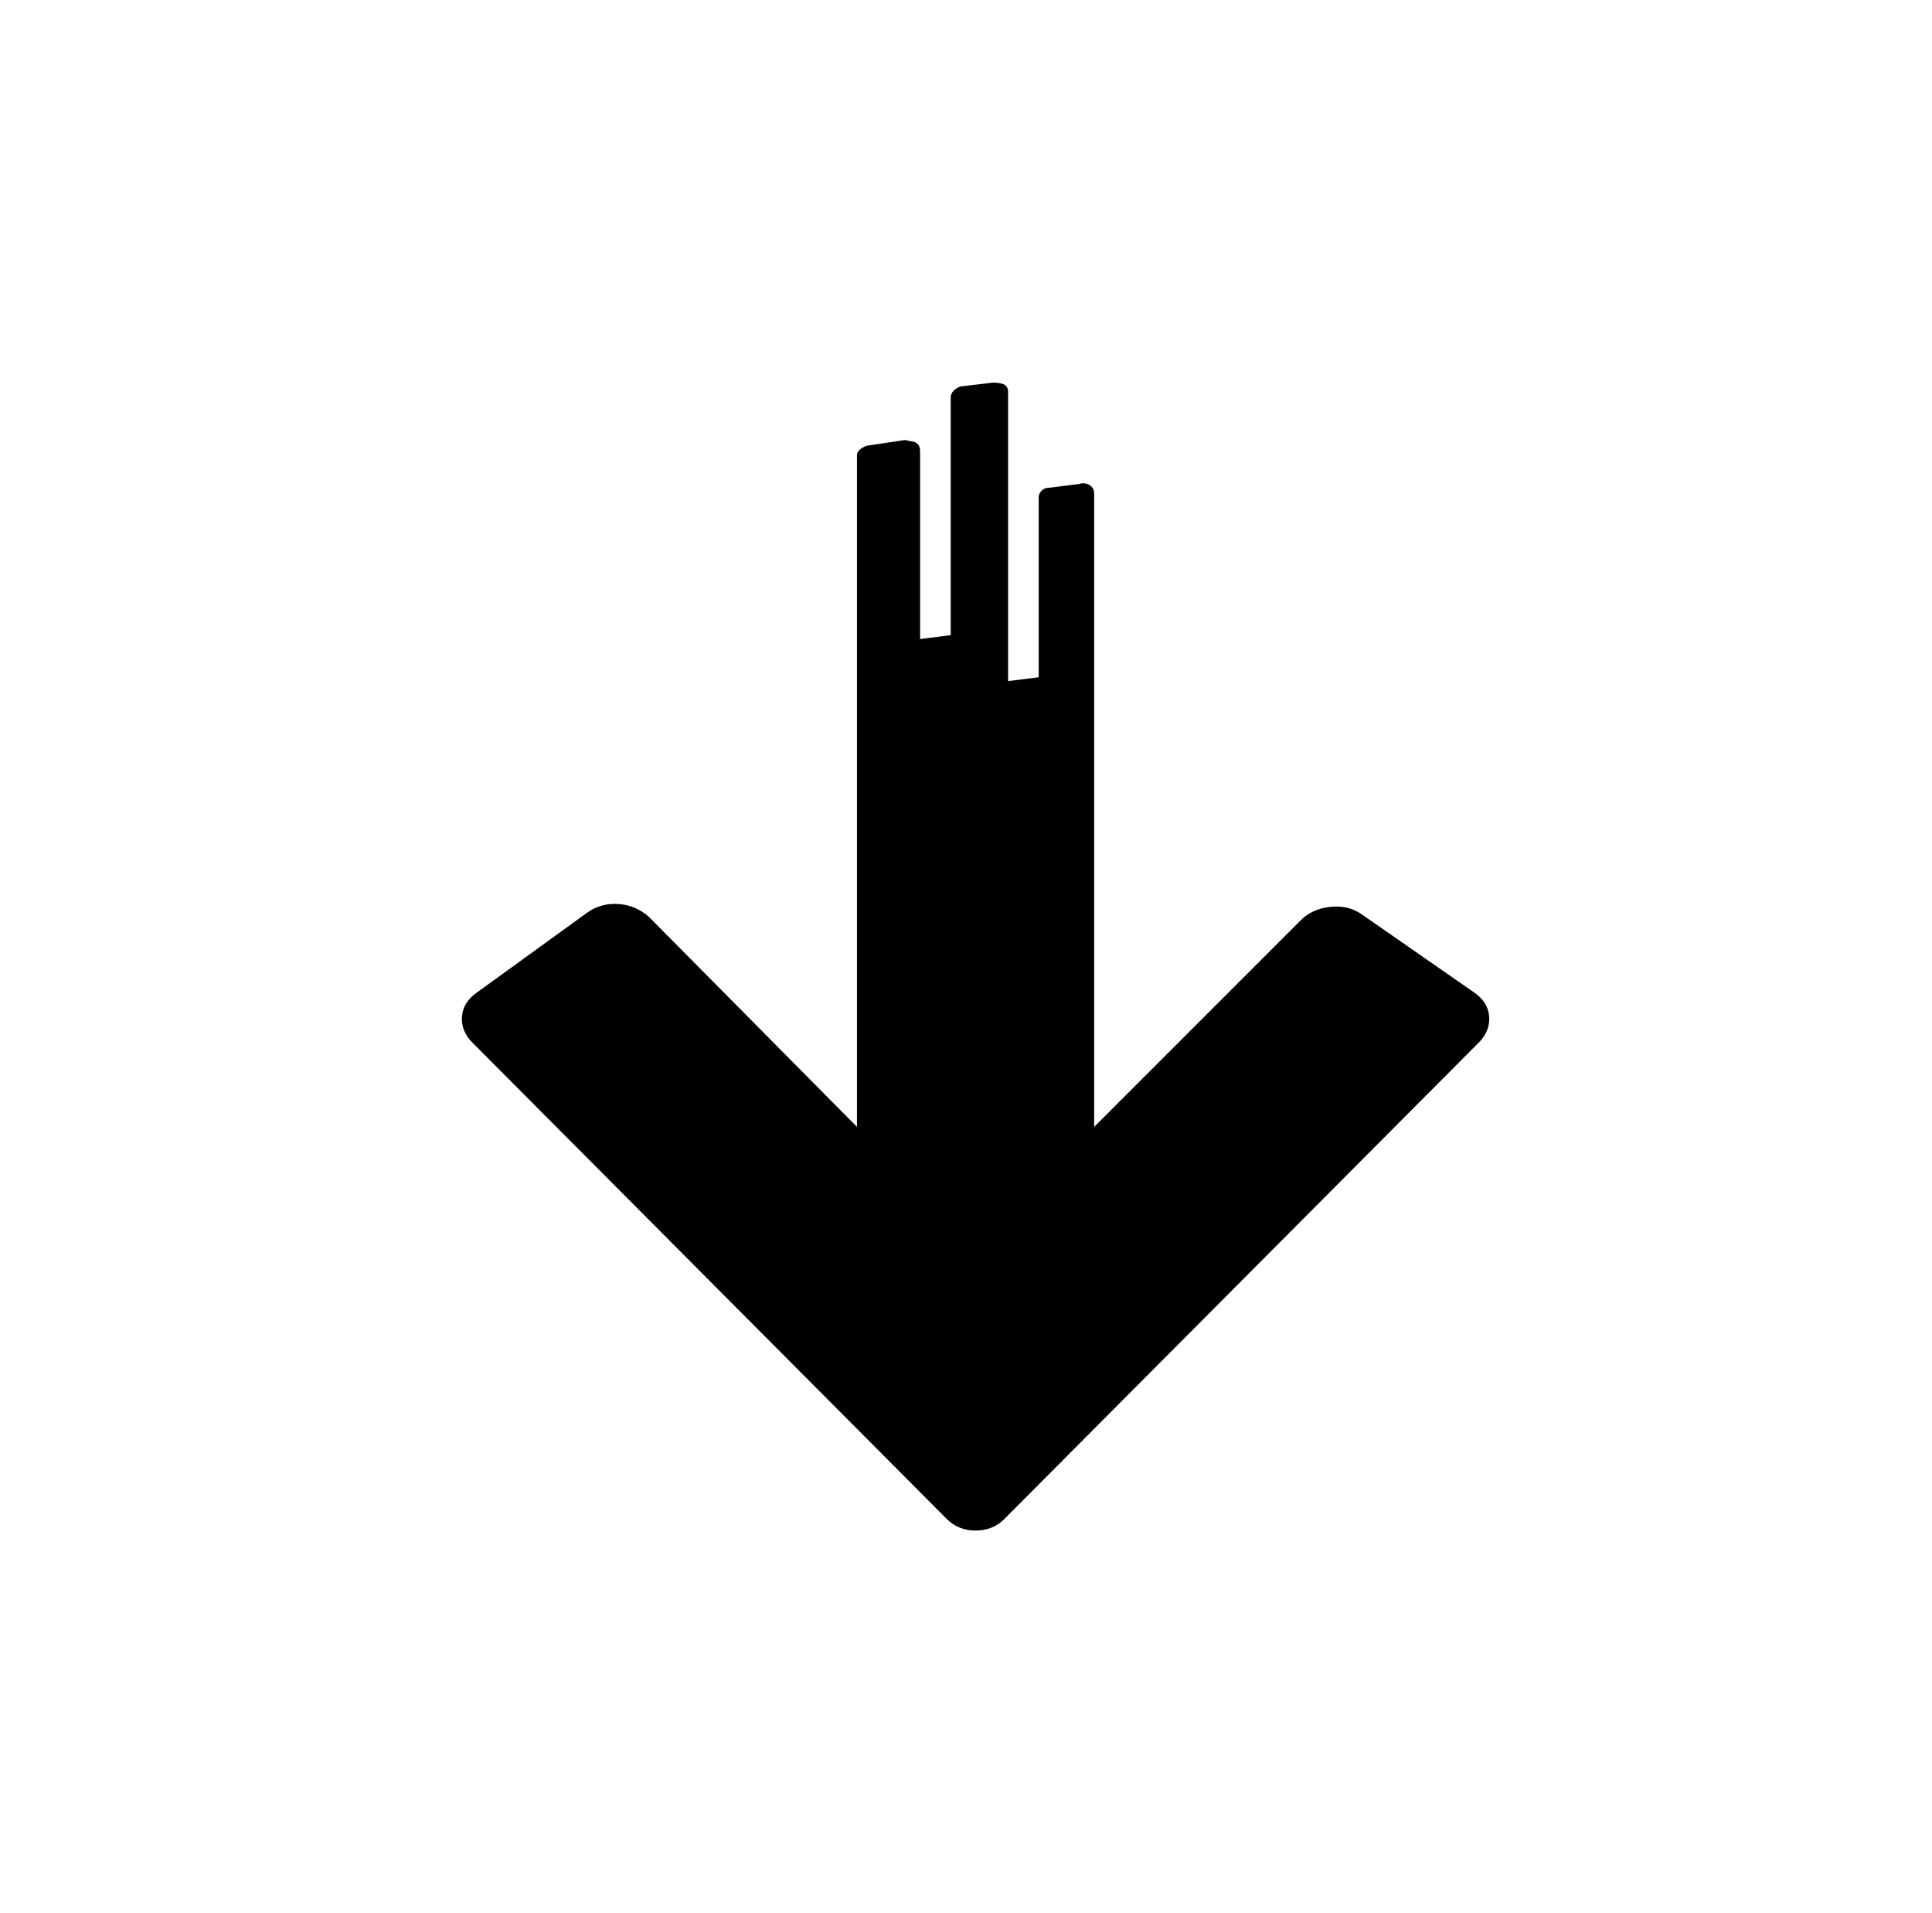 <svg xmlns="http://www.w3.org/2000/svg" viewBox="-10 0 1010 1000"><path d="m509 200-17 2q-5 2-5 6v124l-16 2v-98q0-4-3-5l-5-1-20 3q-5 2-5 5v351L329 479q-7-6-16-6.5t-16 4.5l-58 42q-7 5-7.5 12.5T237 545l248 249q6 6 15 6t15-6l248-249q6-6 5.5-13.5T761 519l-59-41q-7-5-16.5-4t-15.5 7L562 589V258q0-3-2.5-4.5t-5.5-.5l-16 2q-2 0-3.5 1.5T533 260v94l-16 2V205q0-3-2-4t-6-1z"/></svg>